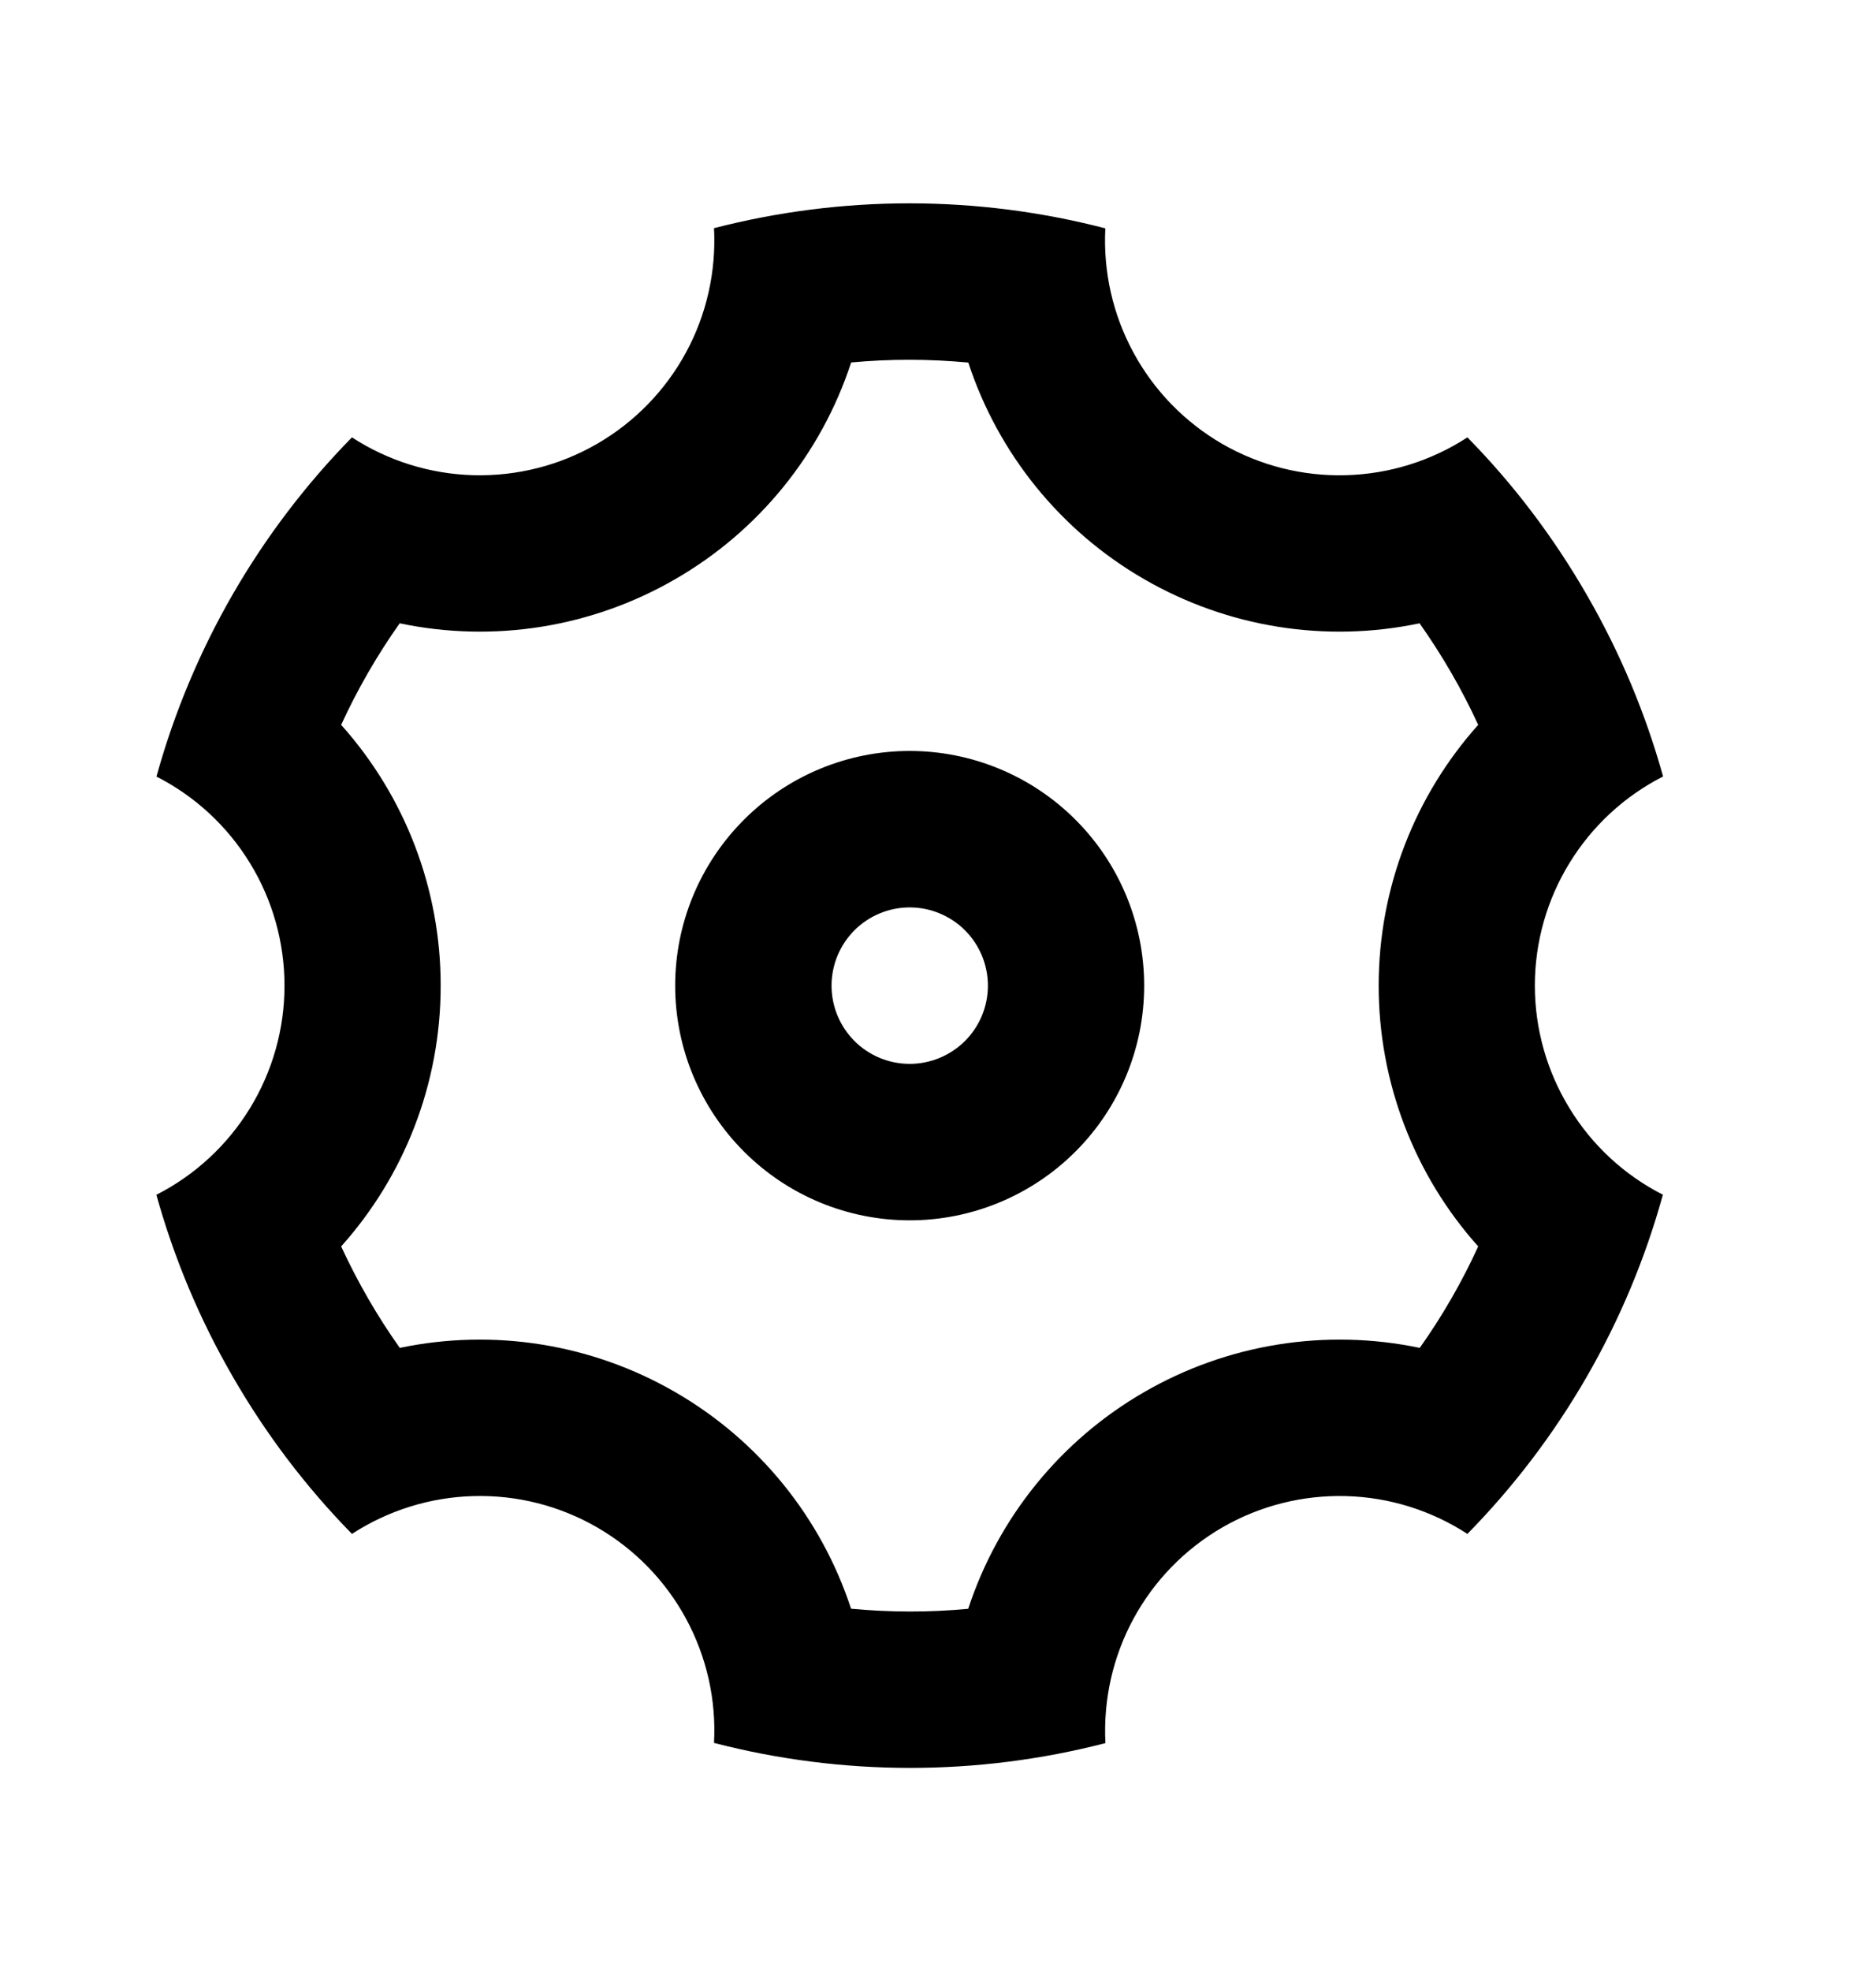 <svg width="20" height="21" viewBox="0 0 20 21" fill="none" xmlns="http://www.w3.org/2000/svg">
<path d="M2.482 14.668C2.129 14.059 1.856 13.408 1.667 12.73C2.078 12.521 2.423 12.202 2.664 11.809C2.905 11.416 3.033 10.964 3.033 10.502C3.033 10.041 2.906 9.589 2.665 9.196C2.424 8.802 2.079 8.483 1.668 8.274C2.045 6.912 2.762 5.668 3.752 4.66C4.139 4.911 4.588 5.051 5.049 5.063C5.51 5.075 5.966 4.96 6.365 4.729C6.765 4.498 7.093 4.161 7.313 3.756C7.533 3.351 7.636 2.892 7.612 2.431C8.98 2.078 10.416 2.078 11.784 2.433C11.76 2.894 11.864 3.352 12.084 3.757C12.304 4.163 12.632 4.499 13.031 4.73C13.431 4.96 13.887 5.076 14.348 5.063C14.809 5.051 15.258 4.911 15.644 4.66C16.127 5.151 16.555 5.711 16.915 6.335C17.276 6.959 17.546 7.61 17.73 8.273C17.319 8.482 16.974 8.801 16.733 9.194C16.491 9.587 16.363 10.039 16.363 10.501C16.363 10.962 16.491 11.414 16.732 11.807C16.972 12.201 17.317 12.52 17.728 12.729C17.352 14.091 16.634 15.335 15.644 16.343C15.257 16.092 14.809 15.952 14.348 15.94C13.886 15.928 13.431 16.043 13.031 16.274C12.632 16.505 12.304 16.841 12.084 17.247C11.864 17.652 11.761 18.111 11.785 18.572C10.417 18.925 8.981 18.924 7.612 18.57C7.637 18.109 7.533 17.651 7.313 17.245C7.093 16.84 6.765 16.504 6.365 16.273C5.966 16.043 5.51 15.927 5.049 15.94C4.588 15.952 4.139 16.092 3.752 16.343C3.26 15.841 2.833 15.278 2.482 14.668ZM7.198 14.832C8.086 15.344 8.754 16.166 9.073 17.14C9.489 17.179 9.907 17.18 10.322 17.141C10.642 16.166 11.31 15.344 12.198 14.832C13.086 14.319 14.132 14.151 15.136 14.361C15.377 14.021 15.586 13.659 15.759 13.28C15.075 12.516 14.698 11.527 14.698 10.502C14.698 9.451 15.09 8.471 15.759 7.723C15.585 7.344 15.375 6.982 15.134 6.641C14.131 6.852 13.086 6.684 12.198 6.171C11.31 5.659 10.643 4.837 10.323 3.863C9.907 3.824 9.49 3.823 9.074 3.862C8.755 4.837 8.087 5.659 7.198 6.171C6.311 6.684 5.265 6.852 4.261 6.641C4.02 6.982 3.811 7.344 3.637 7.723C4.321 8.487 4.699 9.476 4.698 10.502C4.698 11.552 4.307 12.532 3.637 13.28C3.812 13.659 4.021 14.021 4.262 14.361C5.266 14.151 6.311 14.319 7.198 14.832ZM9.698 13.002C9.035 13.002 8.399 12.738 7.931 12.269C7.462 11.8 7.198 11.165 7.198 10.502C7.198 9.838 7.462 9.203 7.931 8.734C8.399 8.265 9.035 8.001 9.698 8.001C10.361 8.001 10.997 8.265 11.466 8.734C11.935 9.203 12.198 9.838 12.198 10.502C12.198 11.165 11.935 11.8 11.466 12.269C10.997 12.738 10.361 13.002 9.698 13.002ZM9.698 11.335C9.919 11.335 10.131 11.247 10.288 11.091C10.444 10.934 10.532 10.723 10.532 10.502C10.532 10.28 10.444 10.069 10.288 9.912C10.131 9.756 9.919 9.668 9.698 9.668C9.477 9.668 9.265 9.756 9.109 9.912C8.953 10.069 8.865 10.28 8.865 10.502C8.865 10.723 8.953 10.934 9.109 11.091C9.265 11.247 9.477 11.335 9.698 11.335Z" fill="black"/>
</svg>
